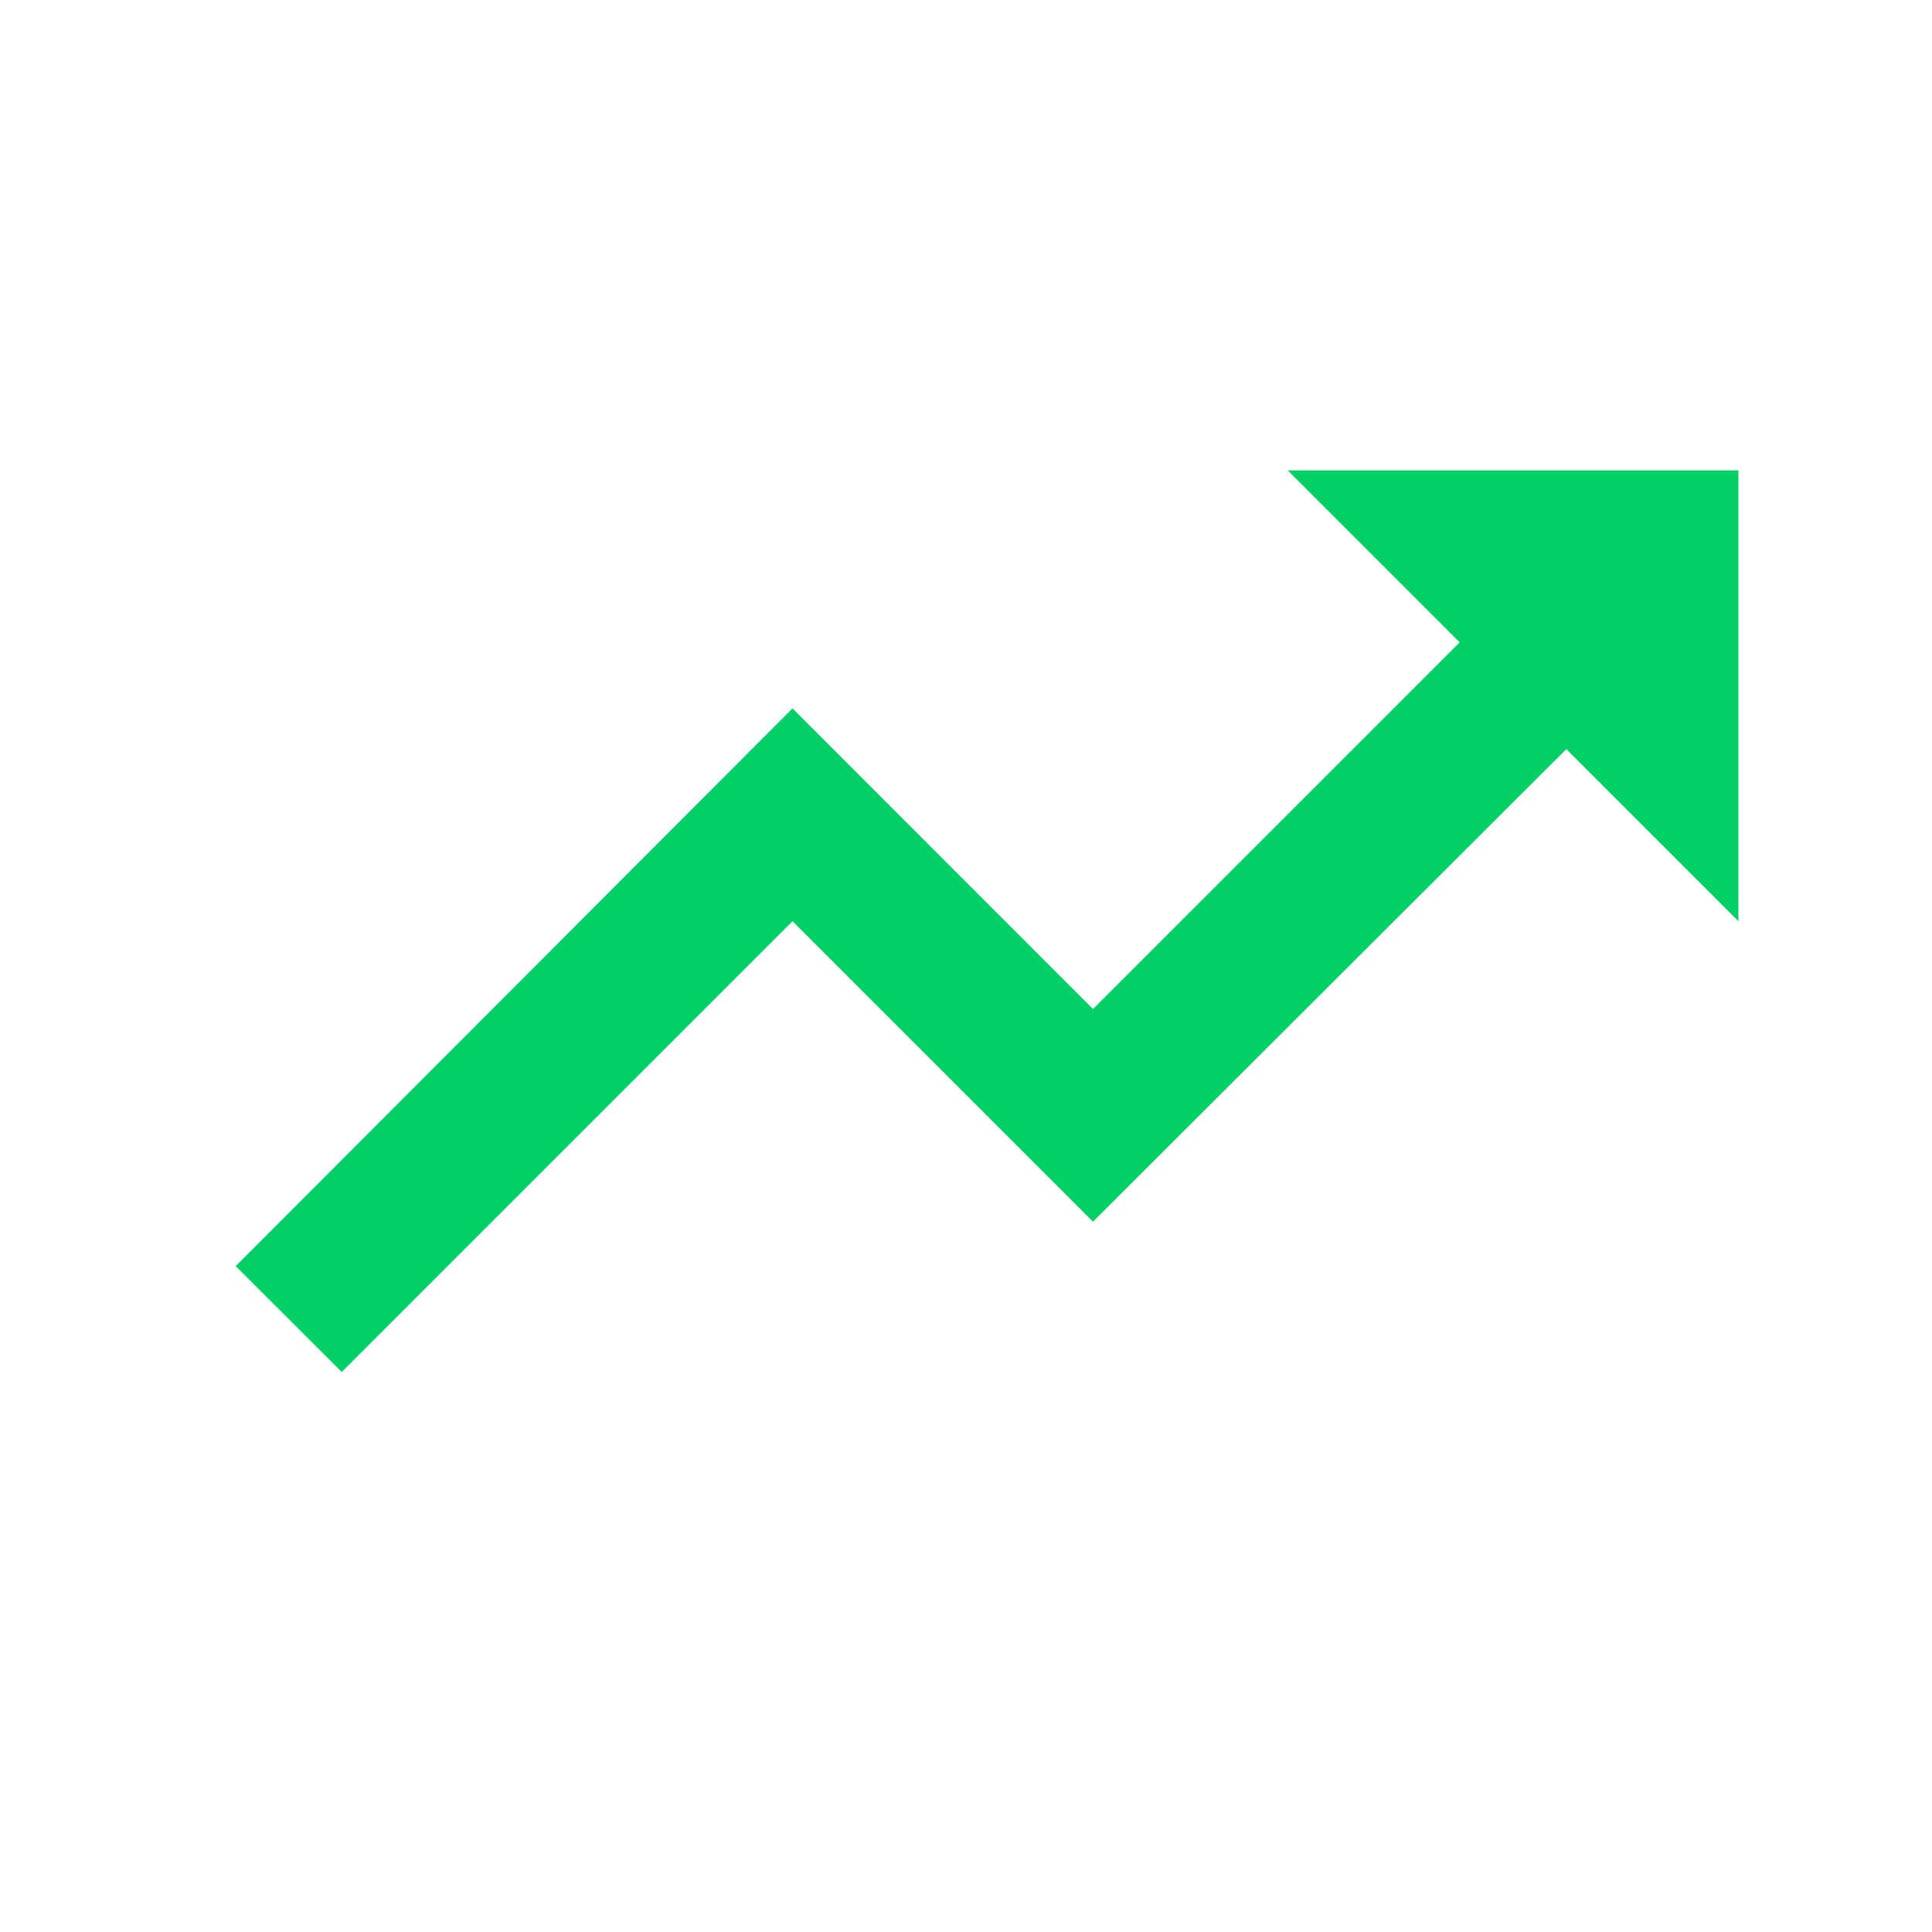 <?xml version="1.0" encoding="utf-8"?><svg width="15" height="15" fill="none" xmlns="http://www.w3.org/2000/svg" viewBox="0 0 15 15"><path d="M9.997 3.651l1.336 1.336-2.847 2.847L6.153 5.5 1.83 9.83l.823.822 3.5-3.5 2.333 2.333 3.675-3.669 1.336 1.336v-3.5h-3.5z" fill="#01D066"/></svg>